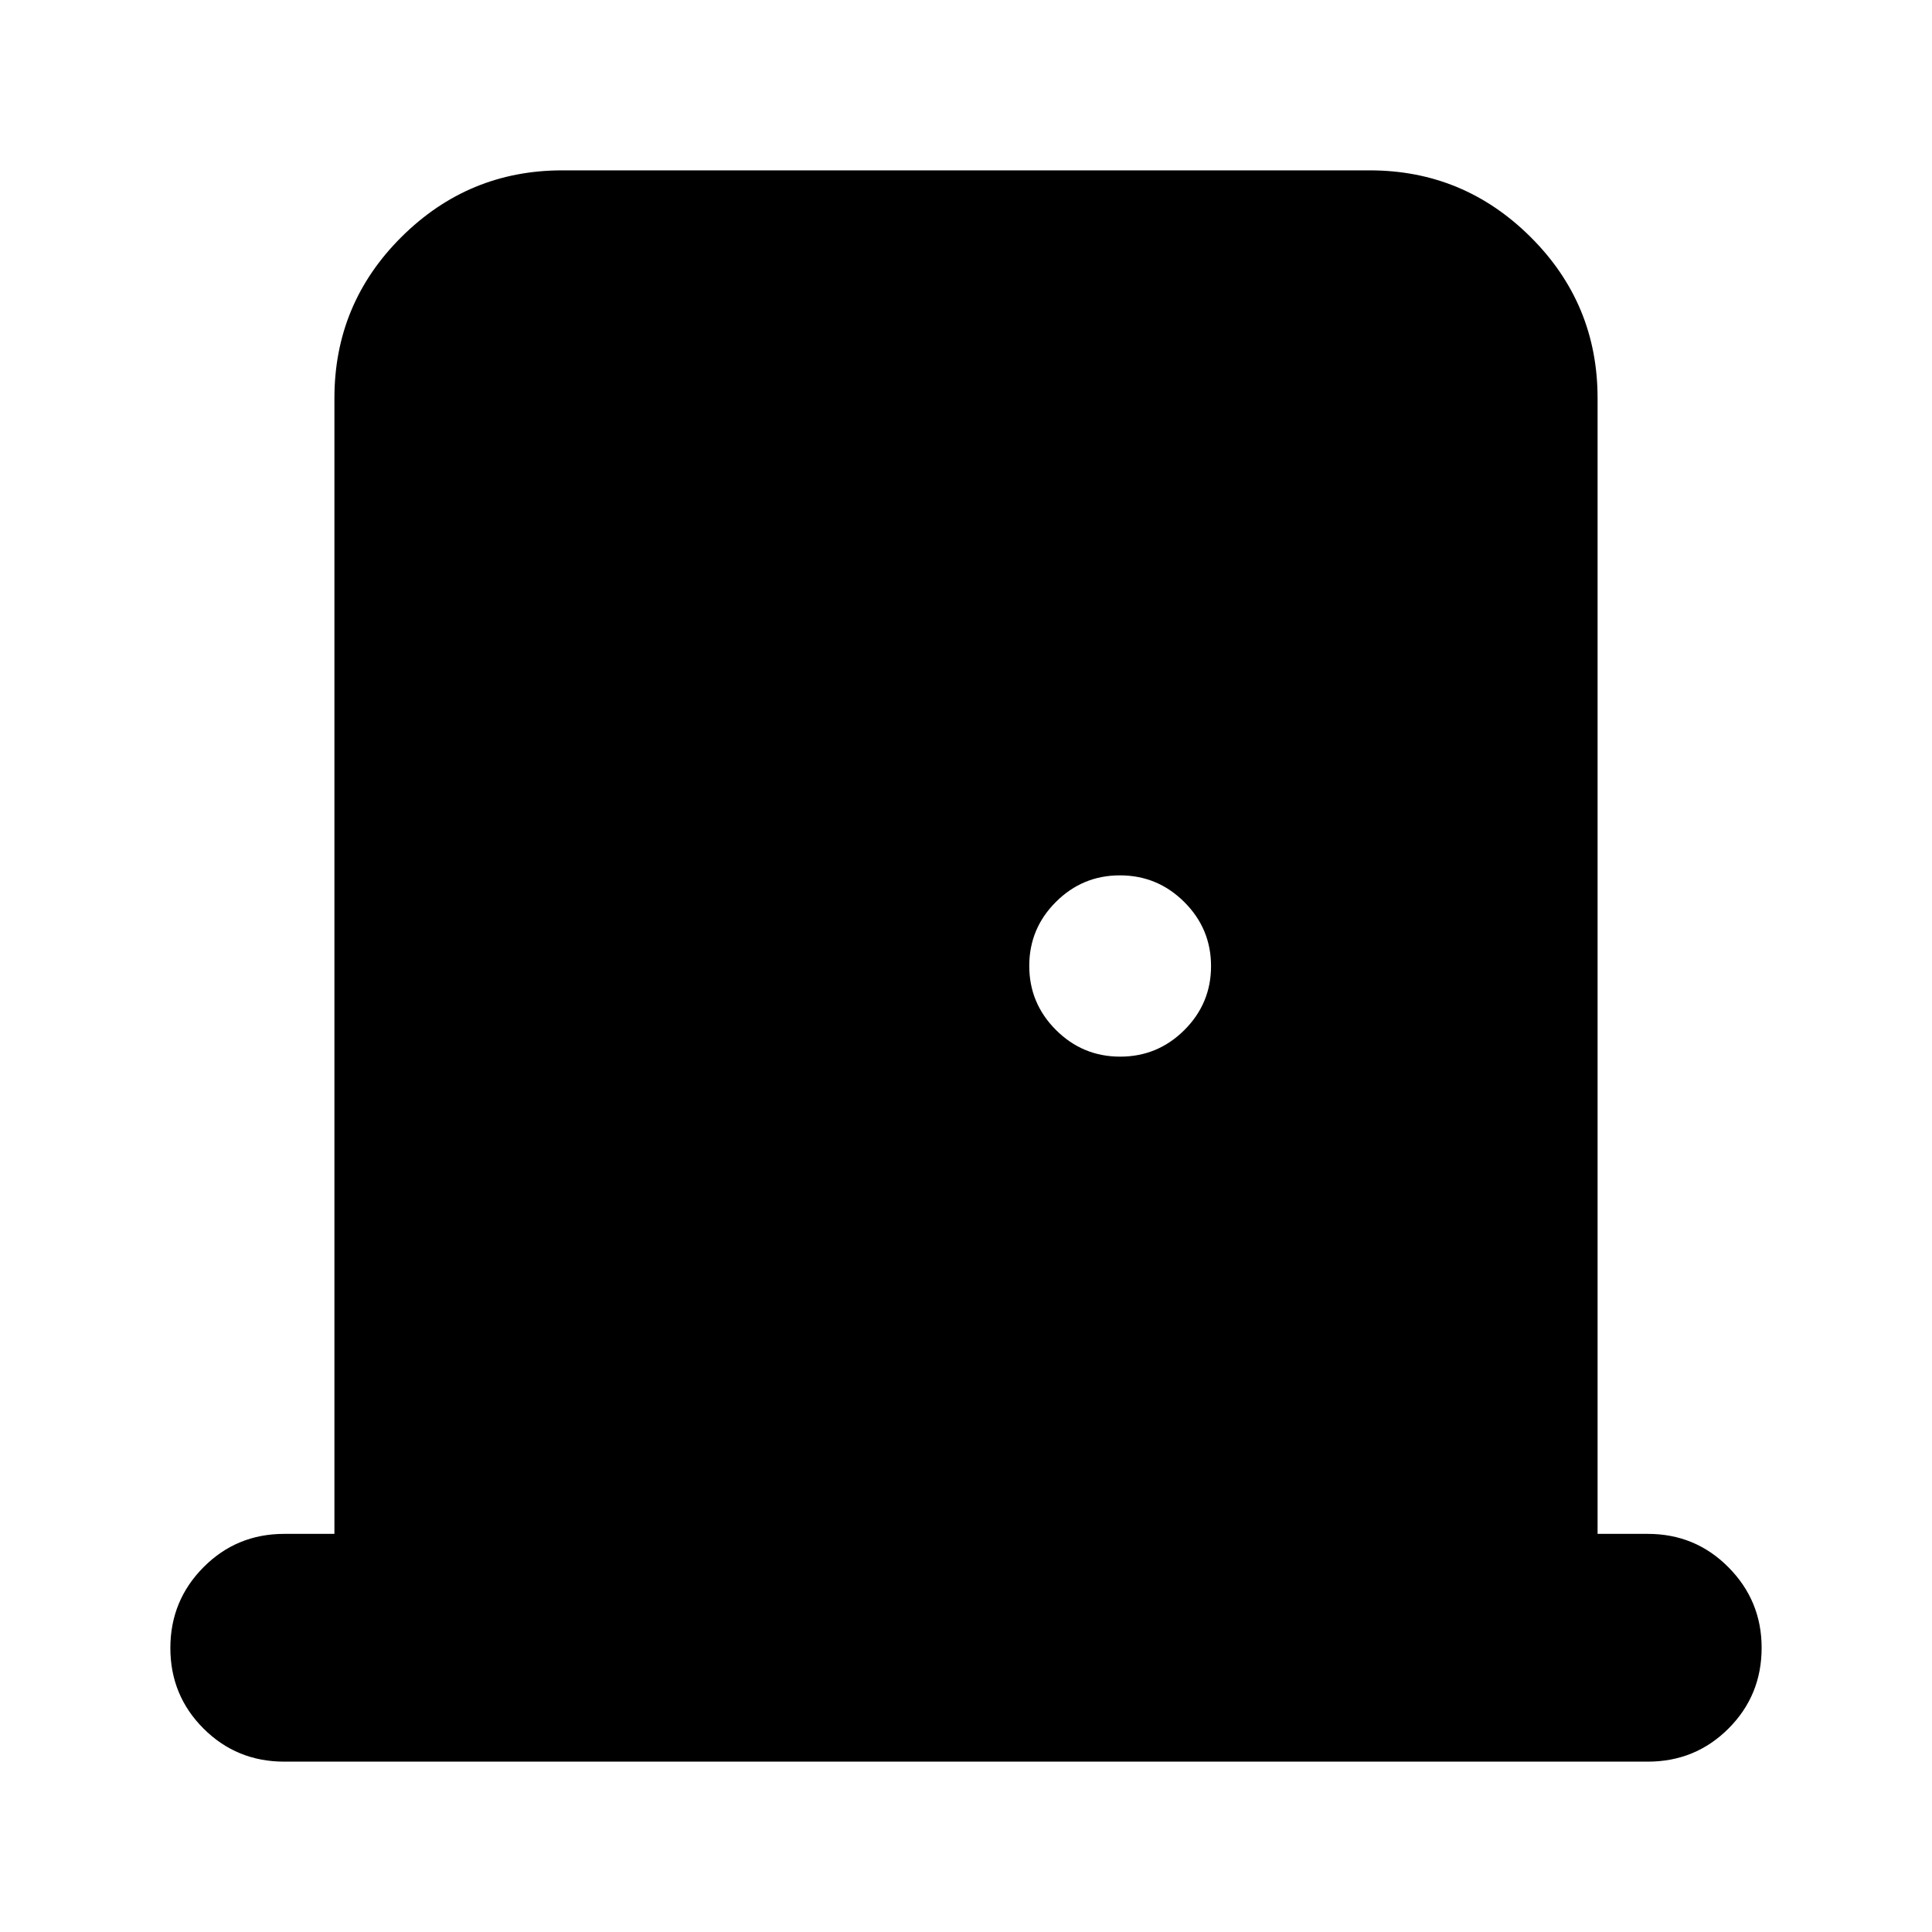 <svg xmlns="http://www.w3.org/2000/svg" height="24" viewBox="0 -960 960 960" width="24"><path d="M141.24-84.65q-23.67 0-40.13-16.46t-16.46-40.01q0-23.55 16.46-40.13 16.46-16.58 40.13-16.58h24.93v-564.34q0-46.93 33.29-80.06 33.29-33.12 79.89-33.12h401.3q46.6 0 79.89 33.12 33.29 33.13 33.29 80.06v564.34h24.93q23.67 0 40.13 16.63 16.46 16.62 16.46 39.96 0 23.67-16.46 40.13t-40.13 16.46H141.24ZM556.6-434.96q18.64 0 31.9-13.21 13.26-13.21 13.26-31.78t-13.29-31.83q-13.3-13.26-31.99-13.26-18.6 0-31.82 13.21-13.23 13.21-13.23 31.78t13.26 31.83q13.26 13.26 31.91 13.26Z"/></svg>